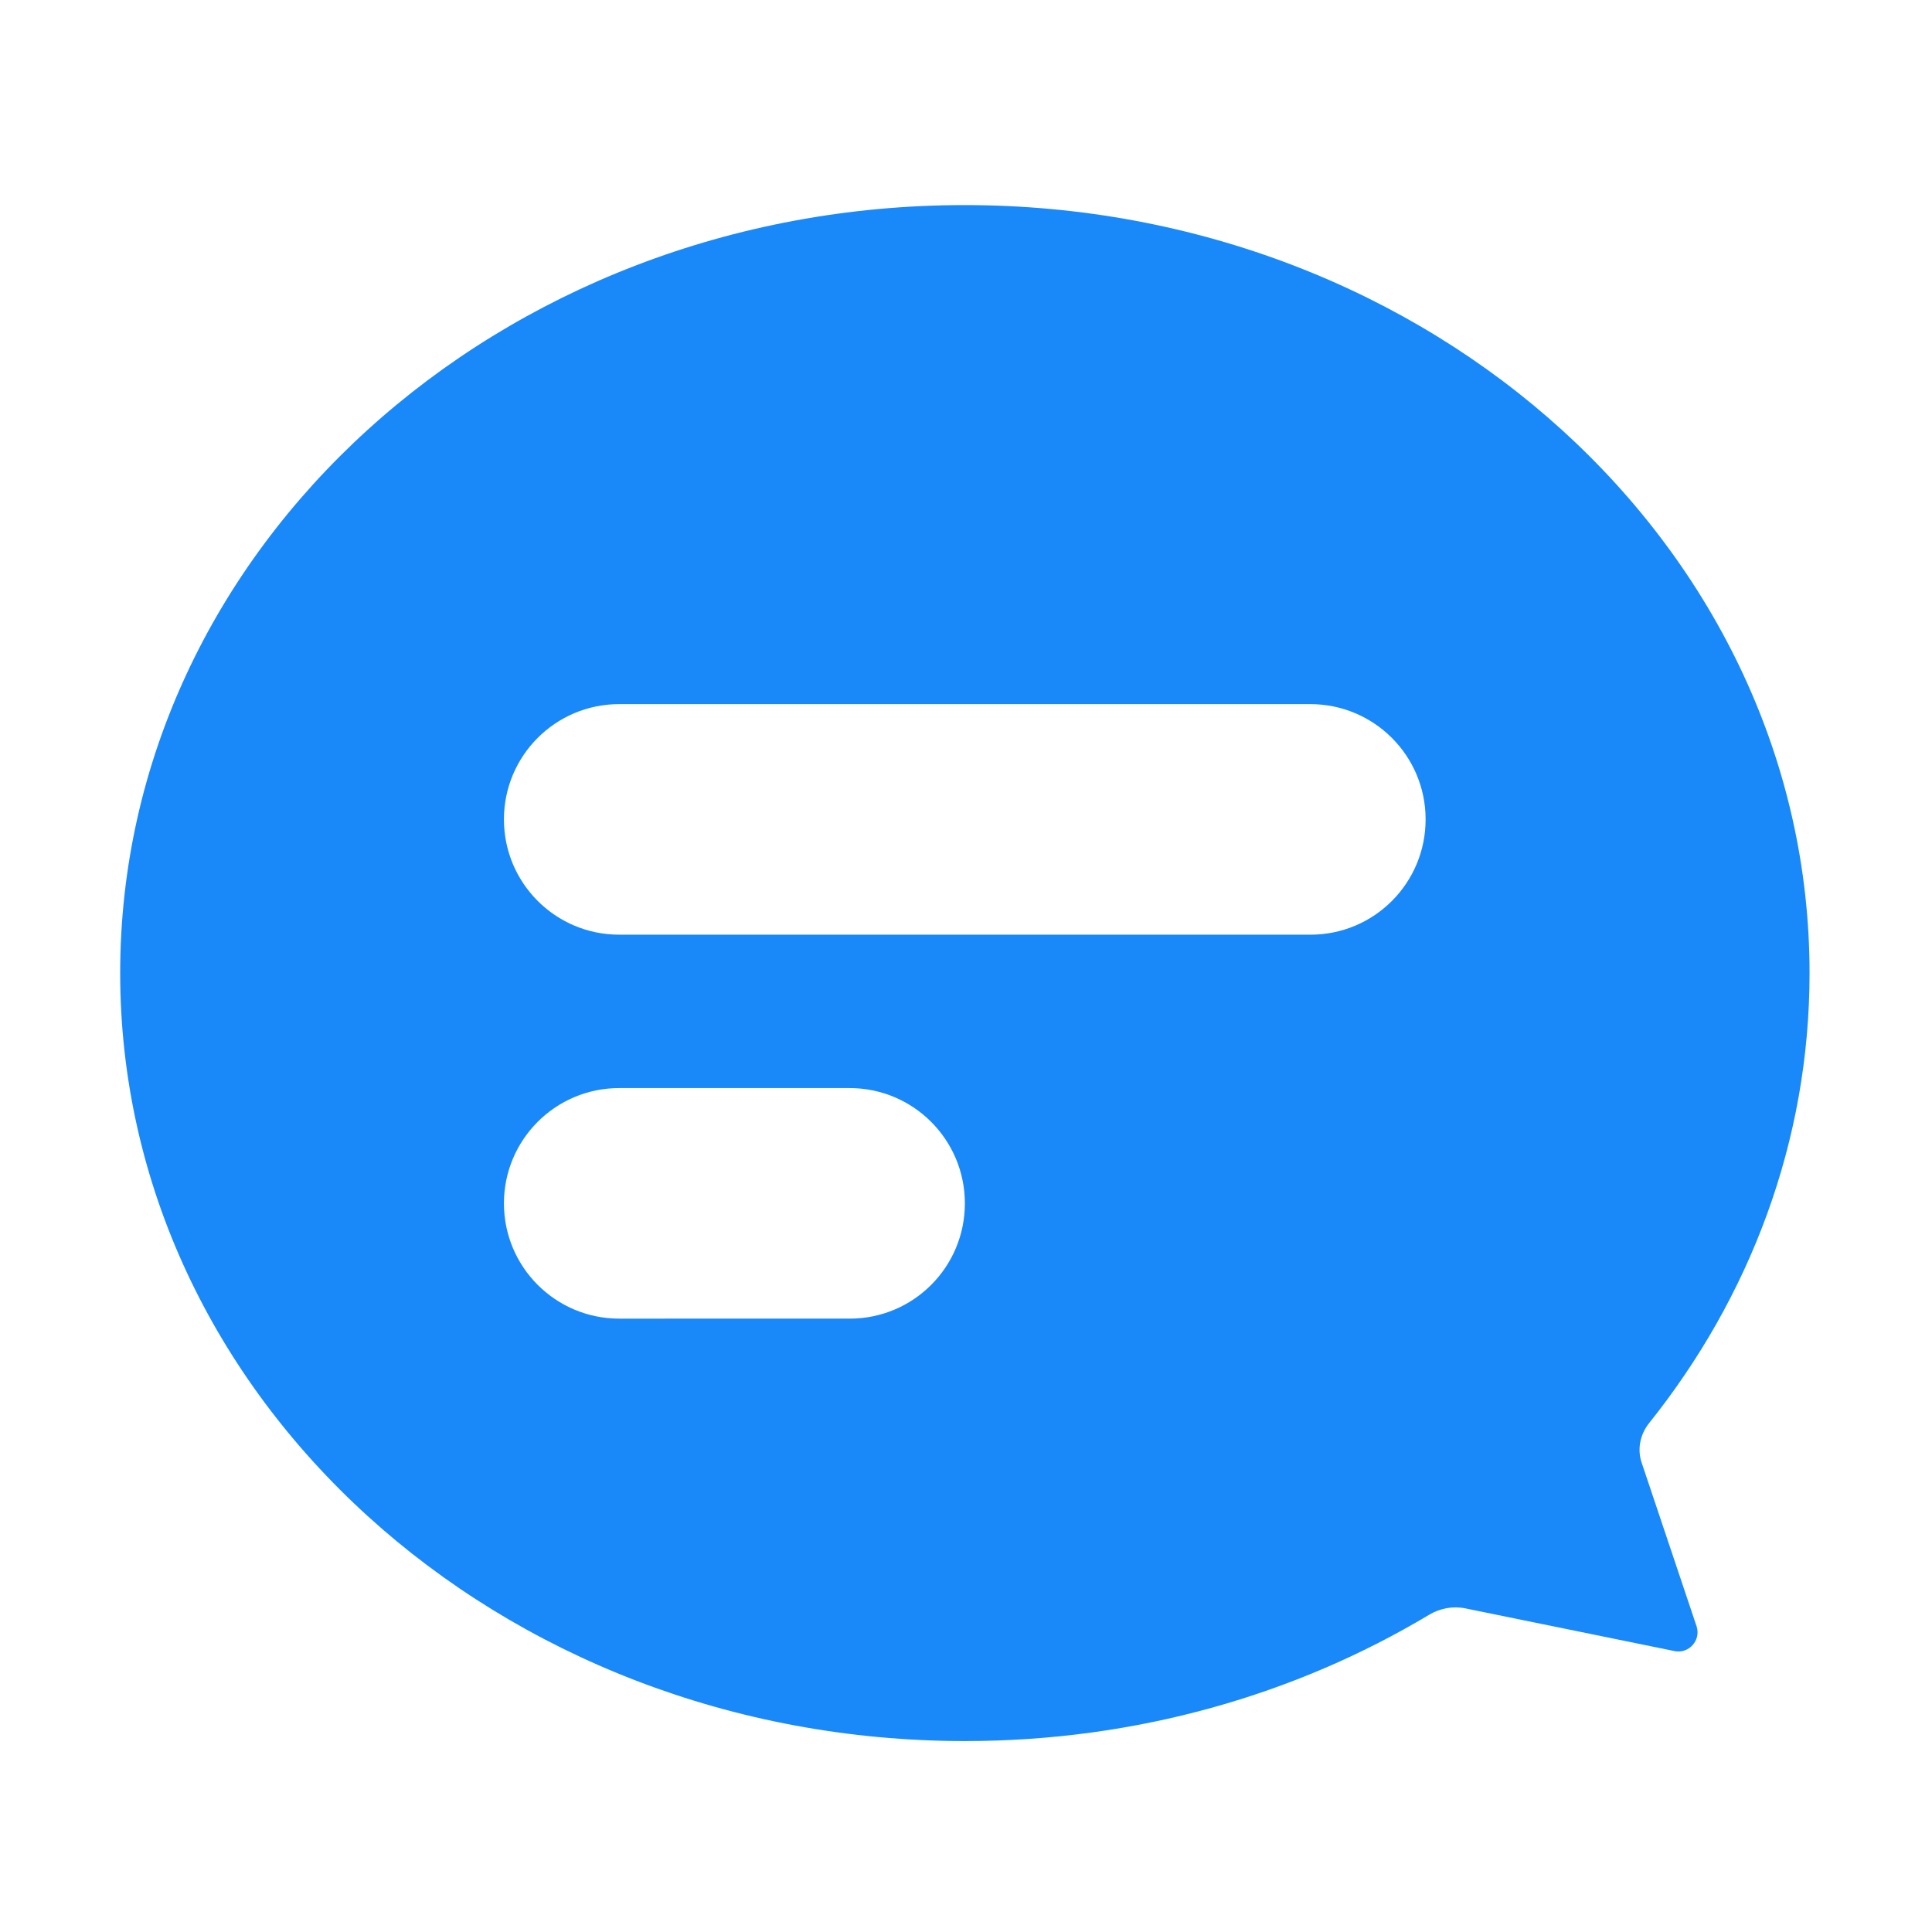 <?xml version="1.0" standalone="no"?><!DOCTYPE svg PUBLIC "-//W3C//DTD SVG 1.1//EN" "http://www.w3.org/Graphics/SVG/1.1/DTD/svg11.dtd"><svg t="1682481437732" class="icon" viewBox="0 0 1024 1024" version="1.1" xmlns="http://www.w3.org/2000/svg" p-id="28910" width="24" height="24" xmlns:xlink="http://www.w3.org/1999/xlink"><path d="M870.1 775.2c-2.4-7.1-0.8-14.8 3.8-20.7 53.6-67 85.2-149.5 85.2-238.7 0-224.8-200.5-407.1-447.8-407.1S63.7 290.9 63.7 515.7s200.5 407.1 447.8 407.1c90.8 0 175.3-24.6 245.9-66.9 5.9-3.5 12.7-4.8 19.4-3.4l110.7 22.6c7.7 1.6 14.2-5.8 11.7-13.2l-29.1-86.7z m-419.7-76.3H328.2c-33.7 0-61.1-27.3-61.1-61.1 0-33.7 27.3-61.1 61.1-61.1h122.1c33.7 0 61.1 27.3 61.1 61.1s-27.3 61.1-61 61.1m244.2-203.5H328.2c-33.7 0-61.1-27.3-61.1-61.1 0-33.7 27.3-61.1 61.1-61.1h366.3c33.7 0 61.1 27.3 61.1 61.1s-27.3 61.1-61 61.1" fill="#1989fa" p-id="28911"></path></svg>